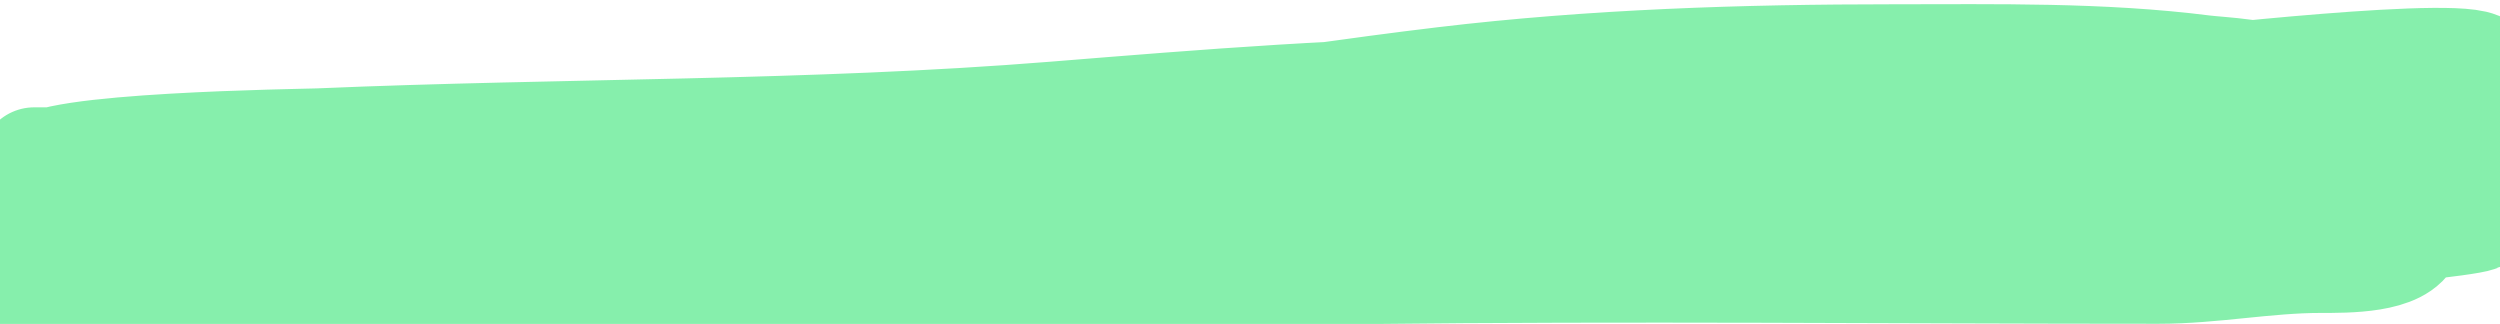 <svg width="301" height="39" viewBox="0 0 301 39" fill="none" xmlns="http://www.w3.org/2000/svg">
<path d="M4.121 19.422C40.17 19.422 76.258 20.076 112.329 20.076C129.828 20.076 147.259 19.682 164.739 19.422C178.772 19.214 192.503 16.927 206.456 16.23C218.253 15.64 229.953 15.504 241.88 15.504C250.285 15.504 258.617 16.157 267.007 16.157C271.159 16.157 275.203 17.073 279.372 16.774C282.329 16.562 285.126 15.666 288.129 15.468C290.323 15.323 294.923 15.435 296.578 14.343C297.143 13.97 299.977 14.714 300.714 14.887C302.072 15.207 298.225 16.067 296.842 16.302C279.626 19.228 261.174 18.904 243.684 19.422C213.762 20.308 184.01 20.729 154.09 20.729C139.106 20.729 124.655 20.768 109.821 22.325C93.77 24.009 77.388 24.177 61.239 24.502C42.959 24.869 25.004 25.375 6.893 26.569C6.325 26.607 -1.141 26.646 1.04 27.259C6.816 28.88 14.668 27.912 20.535 27.912C39.178 27.912 57.821 27.912 76.465 27.912C109.058 27.912 141.651 27.912 174.244 27.912C188.898 27.912 203.665 28.358 218.293 27.585C238.067 26.54 257.458 25.953 277.304 25.953C283.626 25.953 289.948 25.953 296.27 25.953C303.958 25.953 289.174 27.464 288.393 27.549C250.563 31.675 212.383 30.095 174.332 30.596C158.203 30.809 142.219 32.383 126.103 32.483C104.775 32.615 83.217 34.52 62.031 36.401C45.923 37.831 30.018 37.17 13.89 37.852C9.91 38.02 5.815 38.145 1.876 38.687C-0.04 38.95 -0.96 39.252 1.436 38.65C6.366 37.414 12.947 36.488 18.114 36.401C38.046 36.066 57.942 35.705 77.873 35.095C106.605 34.216 135.467 32.855 164.211 32.519C196.089 32.146 227.996 32.483 259.878 32.483C266.489 32.483 272.858 31.177 279.416 31.177C282.485 31.177 289.078 31.251 290.109 28.274C290.953 25.838 293.826 24.8 294.642 22.035C295.882 17.83 298.778 12.715 298.778 8.321C298.778 5.663 261.961 9.9 259.394 10.171C235.533 12.689 212.102 16.623 187.974 17.463C149.803 18.792 111.635 18.664 73.473 20.329C57.94 21.007 42.288 20.271 26.827 21.889C23.708 22.216 20.737 22.688 17.586 22.688C15.832 22.688 8.25 22.769 14.11 21.744C30.877 18.812 49.833 20.764 66.784 20.729C98.911 20.661 131.025 20.076 163.155 20.076C192.524 20.076 221.305 18.945 250.461 15.794C256.74 15.116 264.85 15.1 270.747 12.856C271.082 12.728 275.698 11.14 274.839 10.28C273.33 8.769 267.297 8.576 265.29 8.321C253.012 6.764 240.446 7.015 228.062 7.015C209.974 7.015 191.773 7.594 173.848 9.736C152.29 12.312 130.458 16.351 108.677 17.318C84.261 18.403 59.765 17.167 35.32 18.479C34.586 18.519 4.473 21.199 4.473 20.583C4.473 17.612 36.609 17.213 38.401 17.137C67.9 15.879 97.577 16.277 126.983 13.908C145.26 12.436 163.313 10.933 181.681 10.933C183.869 10.933 193.223 12.58 194.222 10.933" stroke="#86EFAC" stroke-width="13" stroke-linecap="round"/>
</svg>
